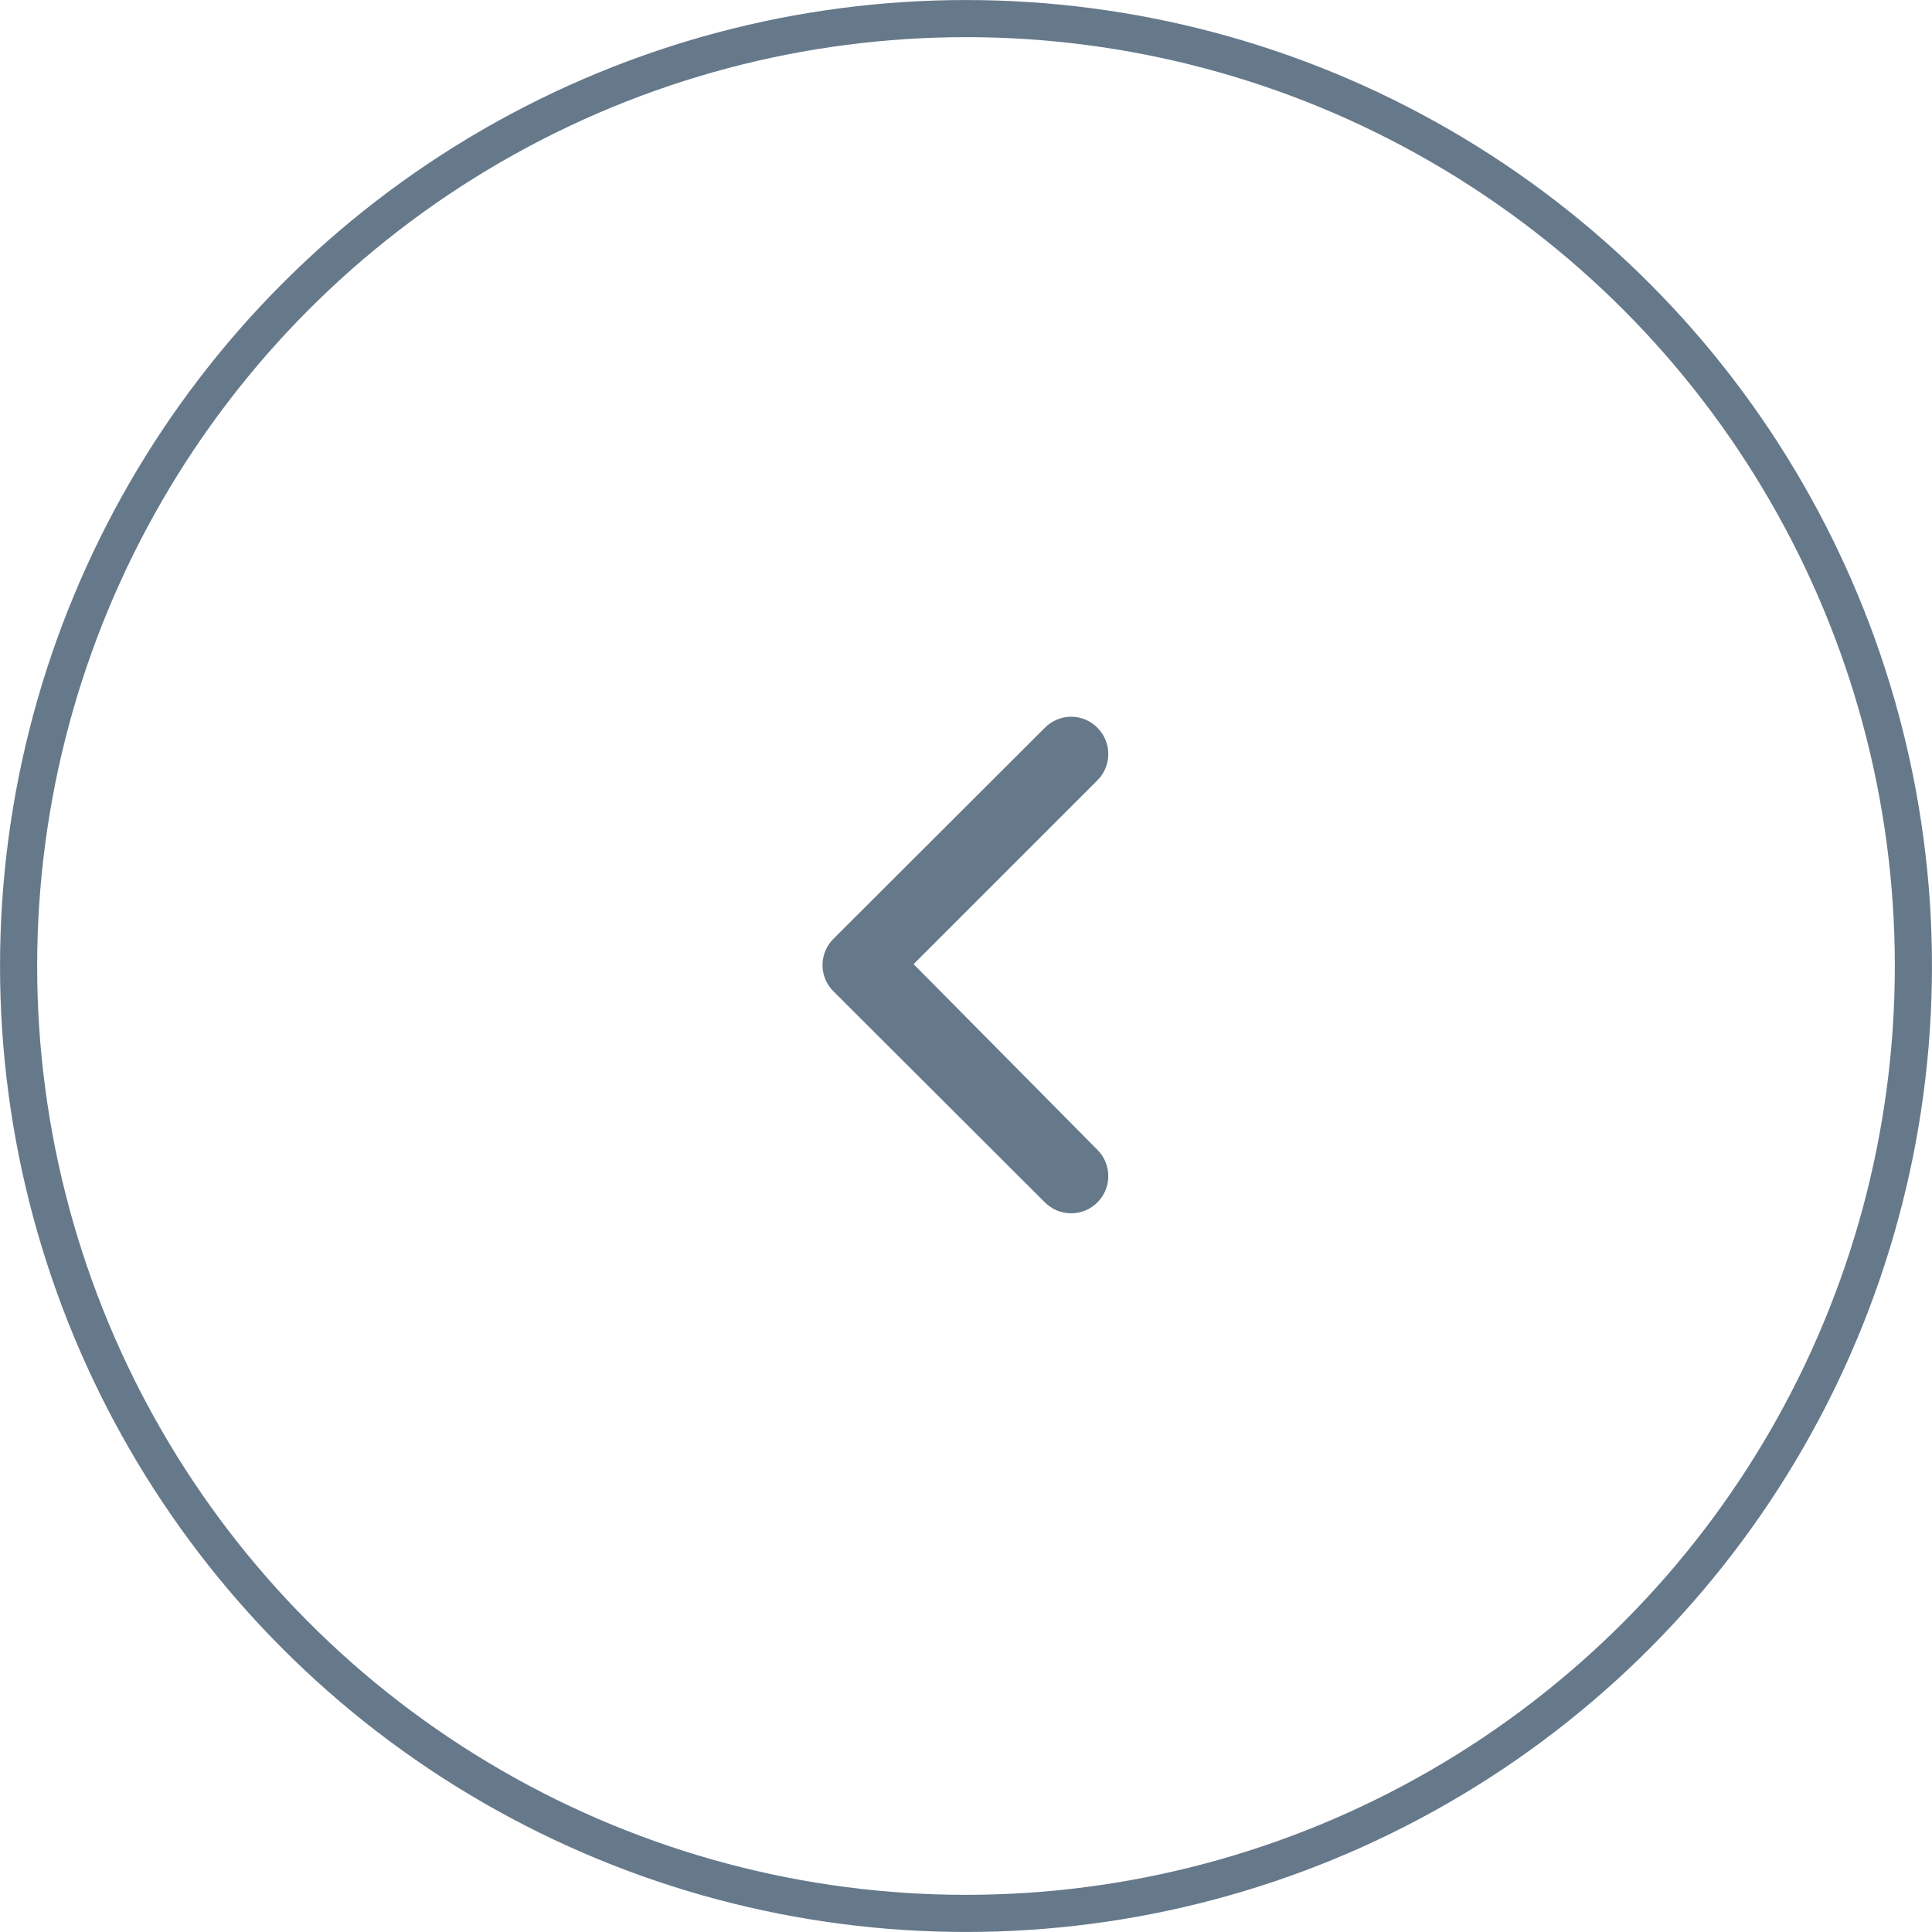 <svg width="32" height="32" viewBox="0 0 32 32" fill="none" xmlns="http://www.w3.org/2000/svg">
<circle cx="16" cy="16" r="15.692" transform="rotate(180 16 16)" stroke="#66798B" stroke-width="0.615"/>
<path d="M13.822 16.437L17.305 19.914C17.362 19.971 17.43 20.017 17.505 20.049C17.58 20.08 17.66 20.096 17.741 20.096C17.823 20.096 17.903 20.08 17.978 20.049C18.053 20.017 18.121 19.971 18.178 19.914C18.293 19.799 18.357 19.643 18.357 19.48C18.357 19.317 18.293 19.162 18.178 19.046L15.132 15.969L18.178 12.923C18.293 12.808 18.357 12.652 18.357 12.489C18.357 12.327 18.293 12.171 18.178 12.055C18.122 11.997 18.053 11.951 17.979 11.919C17.904 11.888 17.823 11.871 17.741 11.871C17.66 11.871 17.58 11.888 17.505 11.919C17.43 11.951 17.362 11.997 17.305 12.055L13.822 15.532C13.759 15.59 13.709 15.66 13.675 15.738C13.641 15.816 13.623 15.9 13.623 15.985C13.623 16.07 13.641 16.154 13.675 16.232C13.709 16.309 13.759 16.379 13.822 16.437V16.437Z" fill="#66798B"/>
</svg>
